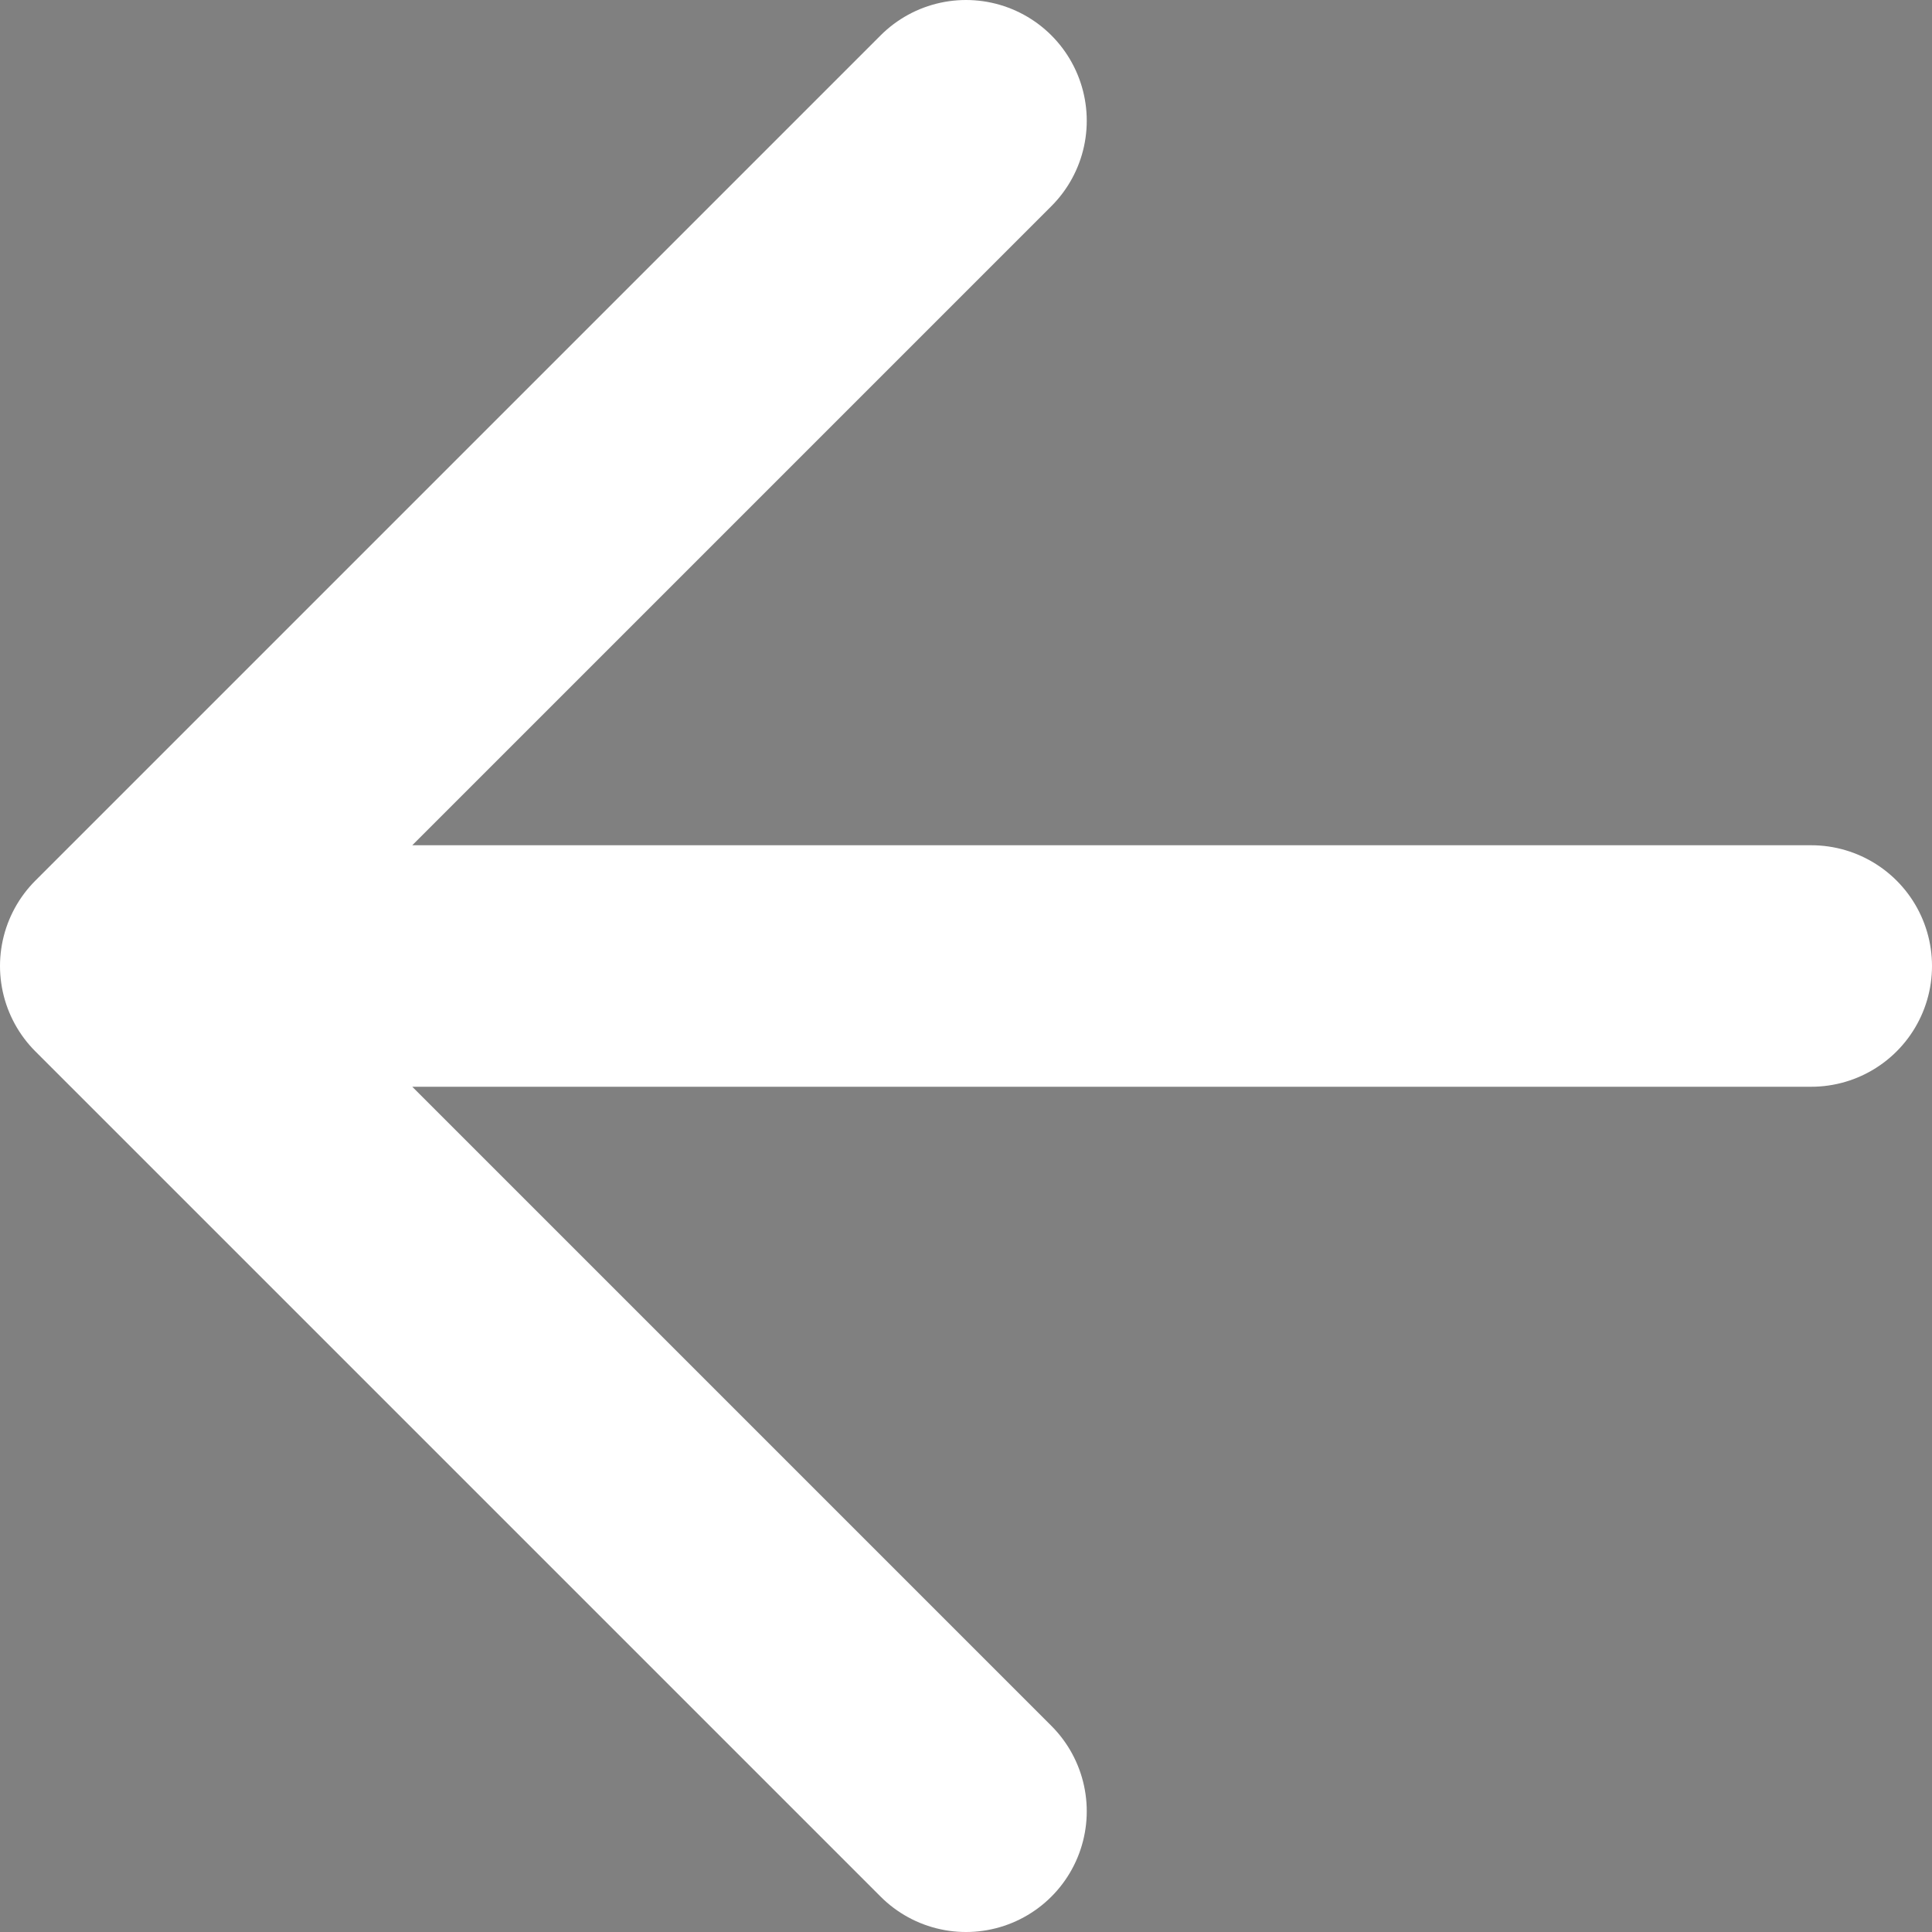 <?xml version="1.1" encoding="UTF-8"?>
<svg version="2.0" viewBox="0 0 16 16" xmlns="http://www.w3.org/2000/svg">
	<rect x="0" y="0" width="16" height="16" fill="#808080" stroke="none"/>
	<path d="M1 8H15M1 8L8 1M1 8L8 15" stroke="white" stroke-width="2" stroke-linecap="round" stroke-linejoin="round"/>
</svg>
